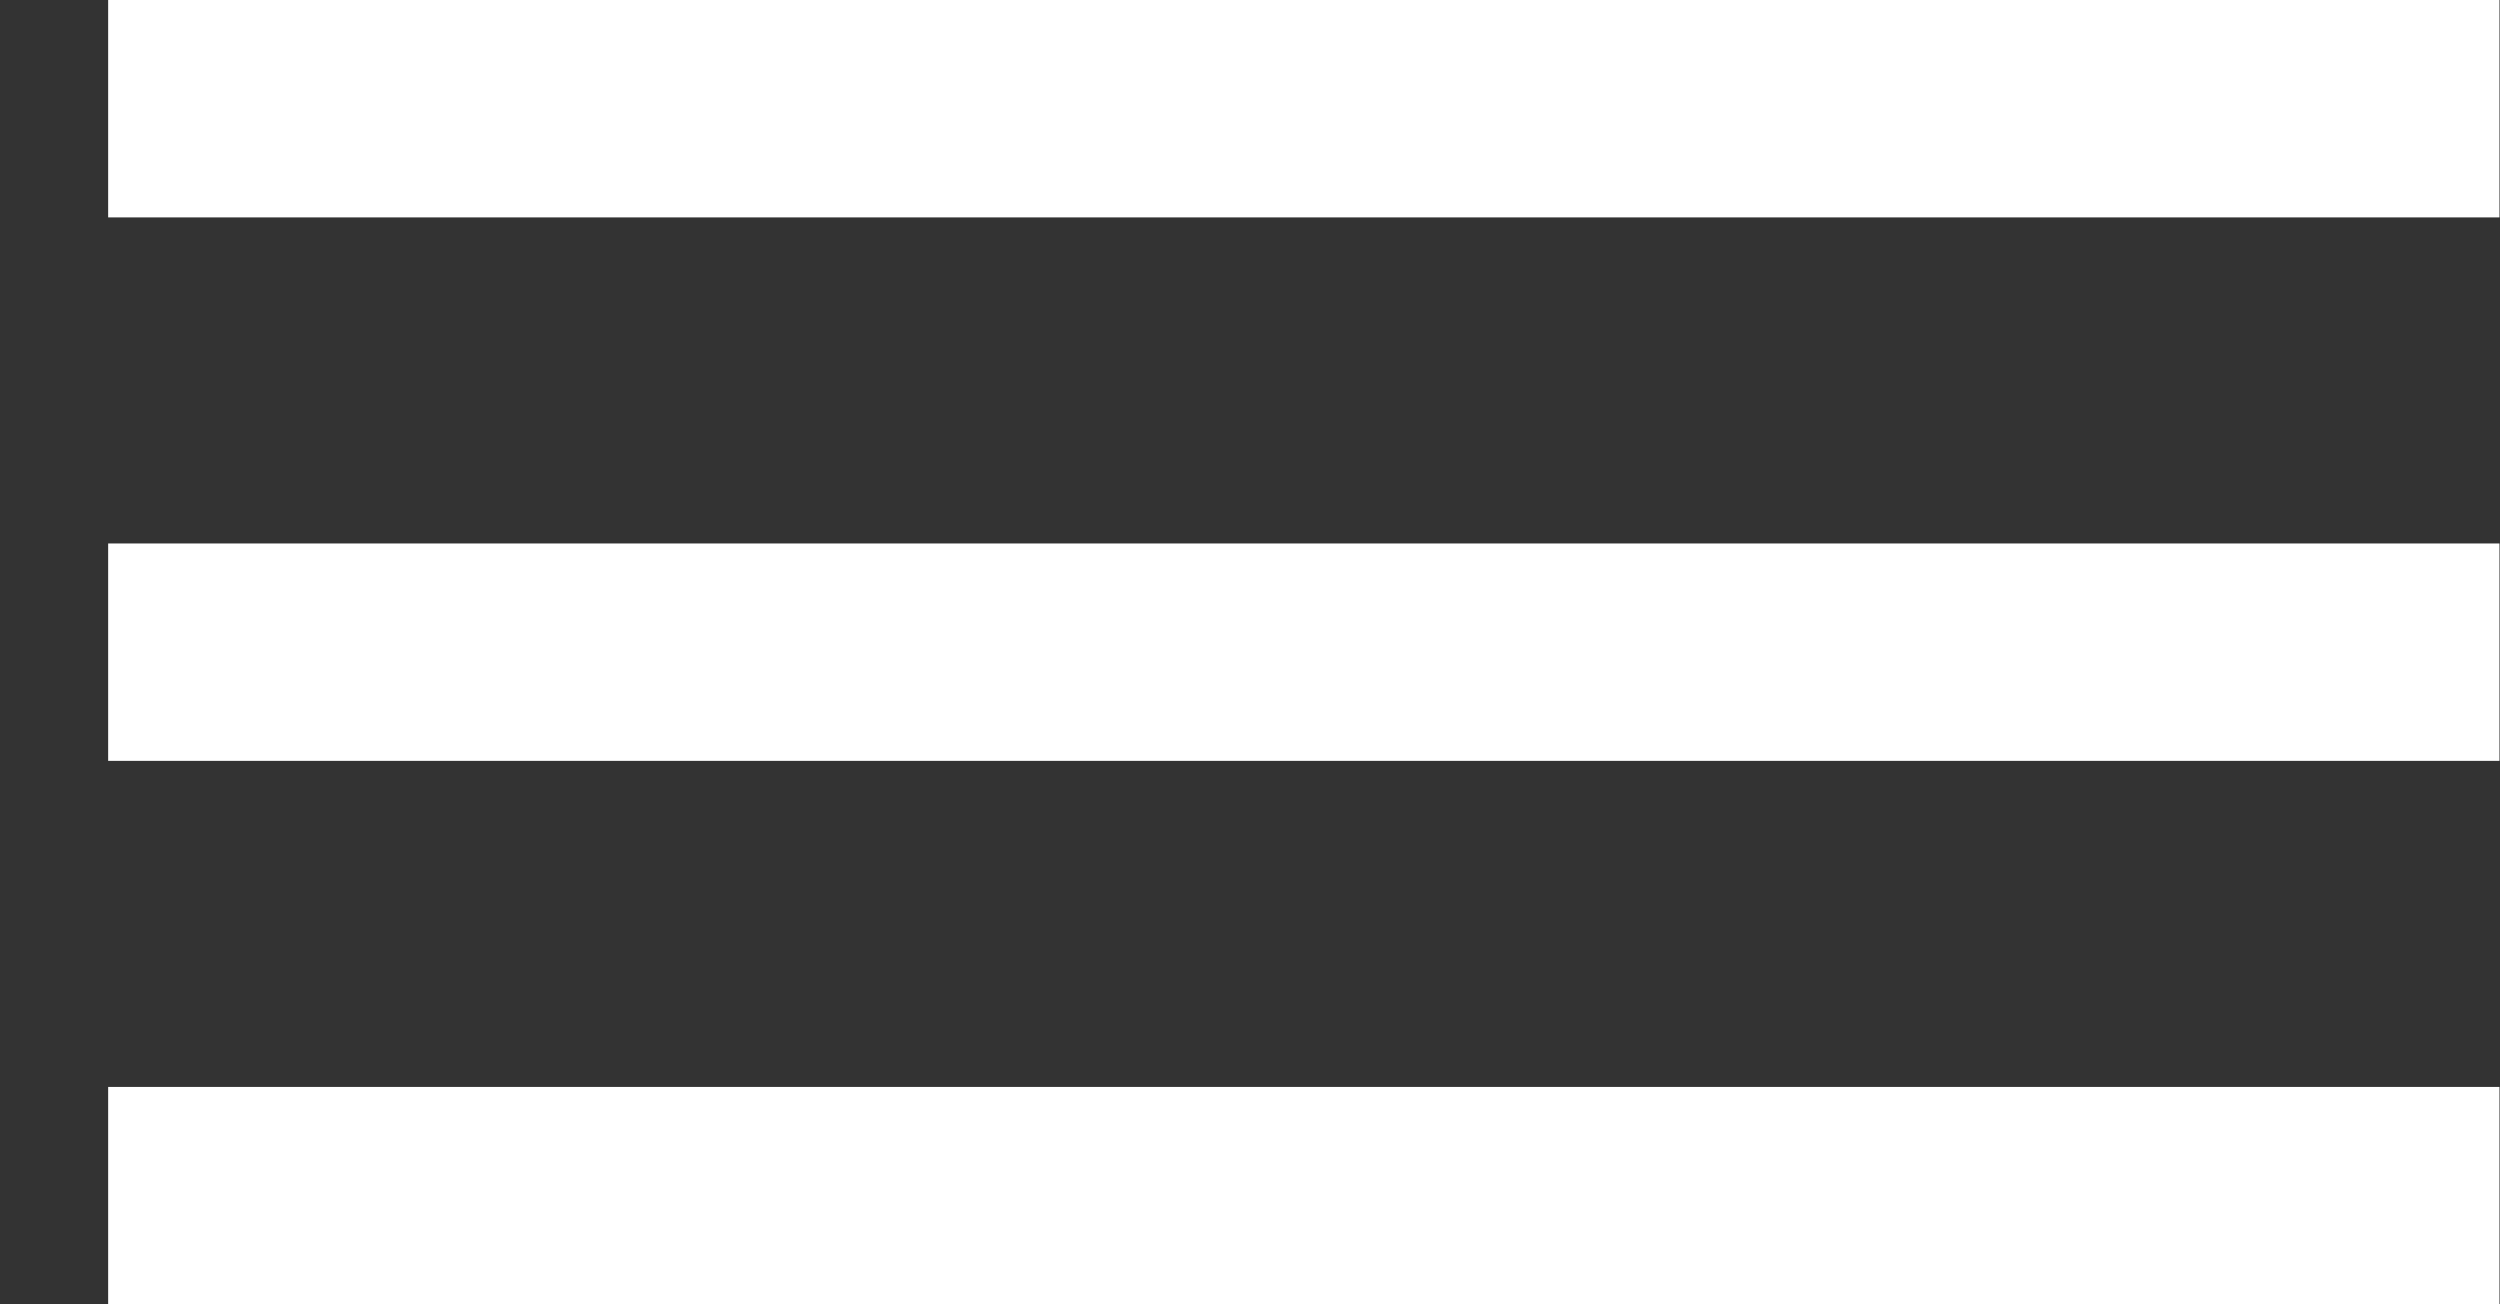 <svg width="23" height="12" viewBox="0 0 23 12" fill="none" xmlns="http://www.w3.org/2000/svg">
                <rect x="0" y="0" width="23" height="12" fill="#333333" stroke="none"/>
                <line x1="0.995" y1="1" x2="22.995" y2="1" stroke="white" stroke-width="2" stroke-linejoin="round"></line>
                <line x1="0.995" y1="6" x2="22.995" y2="6" stroke="white" stroke-width="2" stroke-linejoin="round"></line>
                <line x1="0.995" y1="11" x2="22.995" y2="11" stroke="white" stroke-width="2" stroke-linejoin="round"></line>
                </svg>